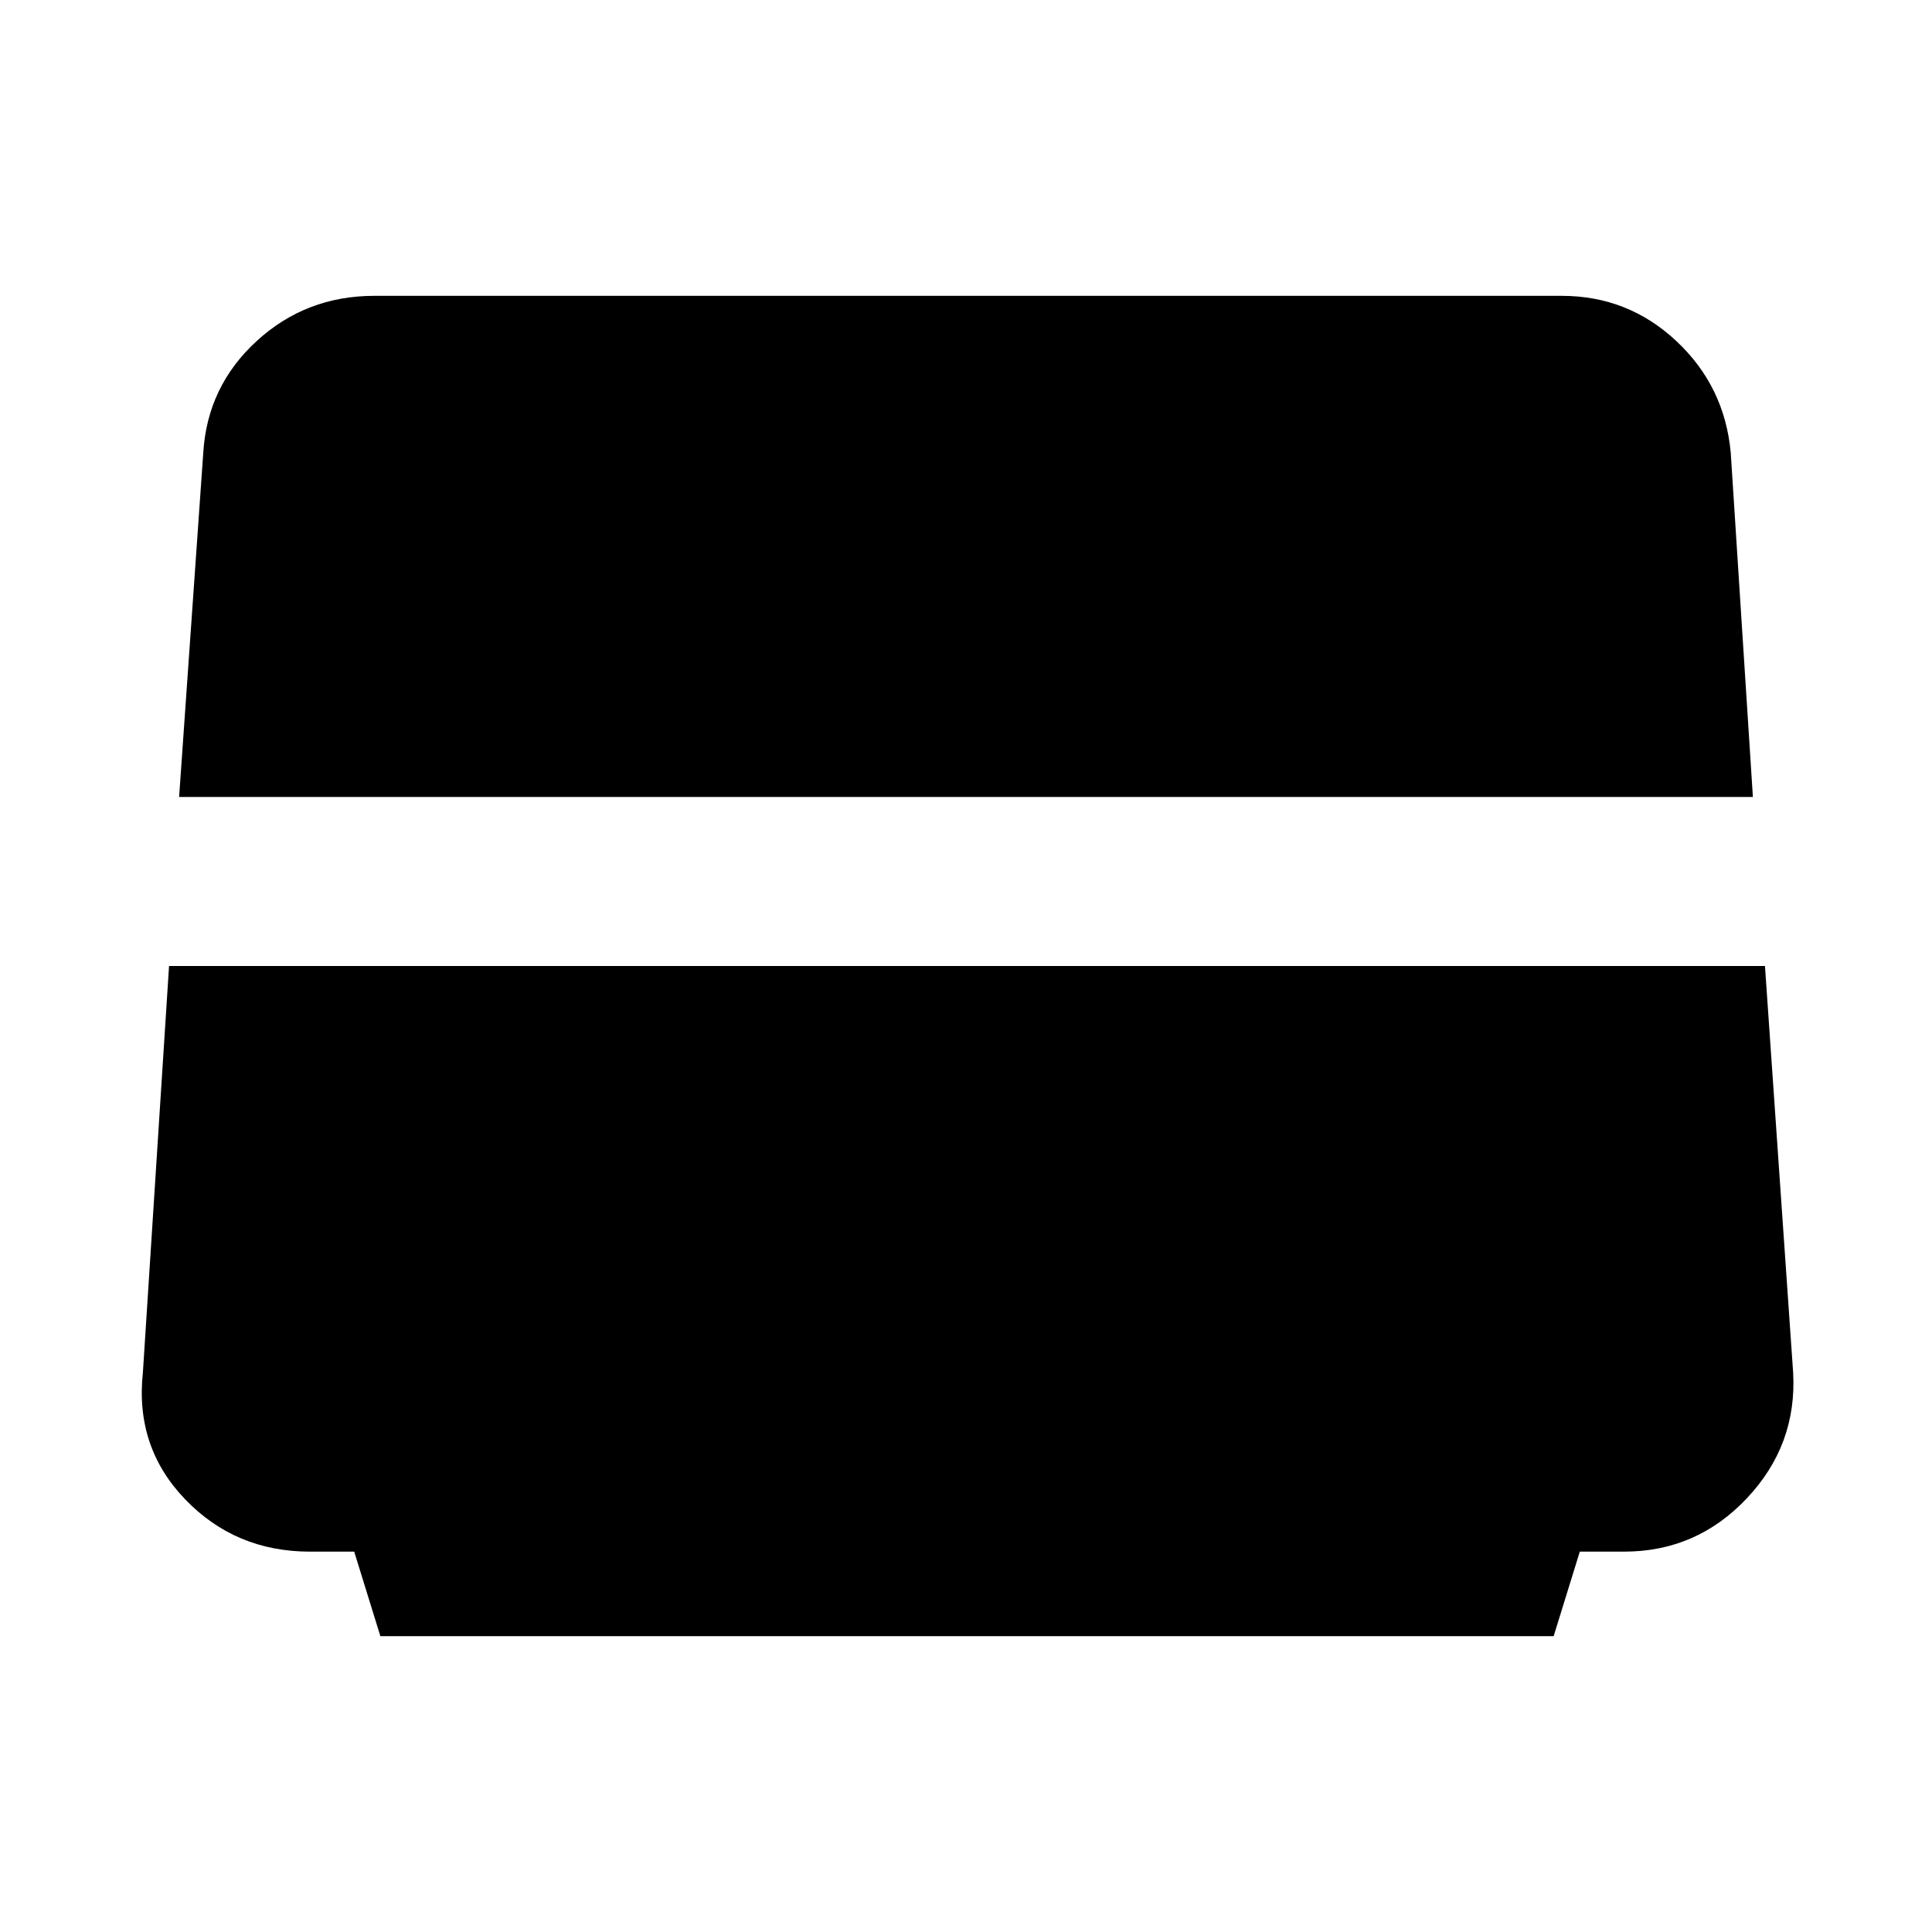 <svg xmlns="http://www.w3.org/2000/svg" height="48" width="48"><path d="m9.45 40.65-.65-2.1H7.7q-1.85 0-3.1-1.3T3.55 34.1L4.2 24h39.65l.7 10.1q.1 1.8-1.15 3.125t-3.05 1.325h-1.1l-.65 2.1Zm-5-20.85.6-8.55q.1-1.65 1.325-2.775Q7.6 7.35 9.3 7.35h29.5q1.65 0 2.85 1.125Q42.85 9.6 43 11.25l.55 8.55Z"/></svg>
